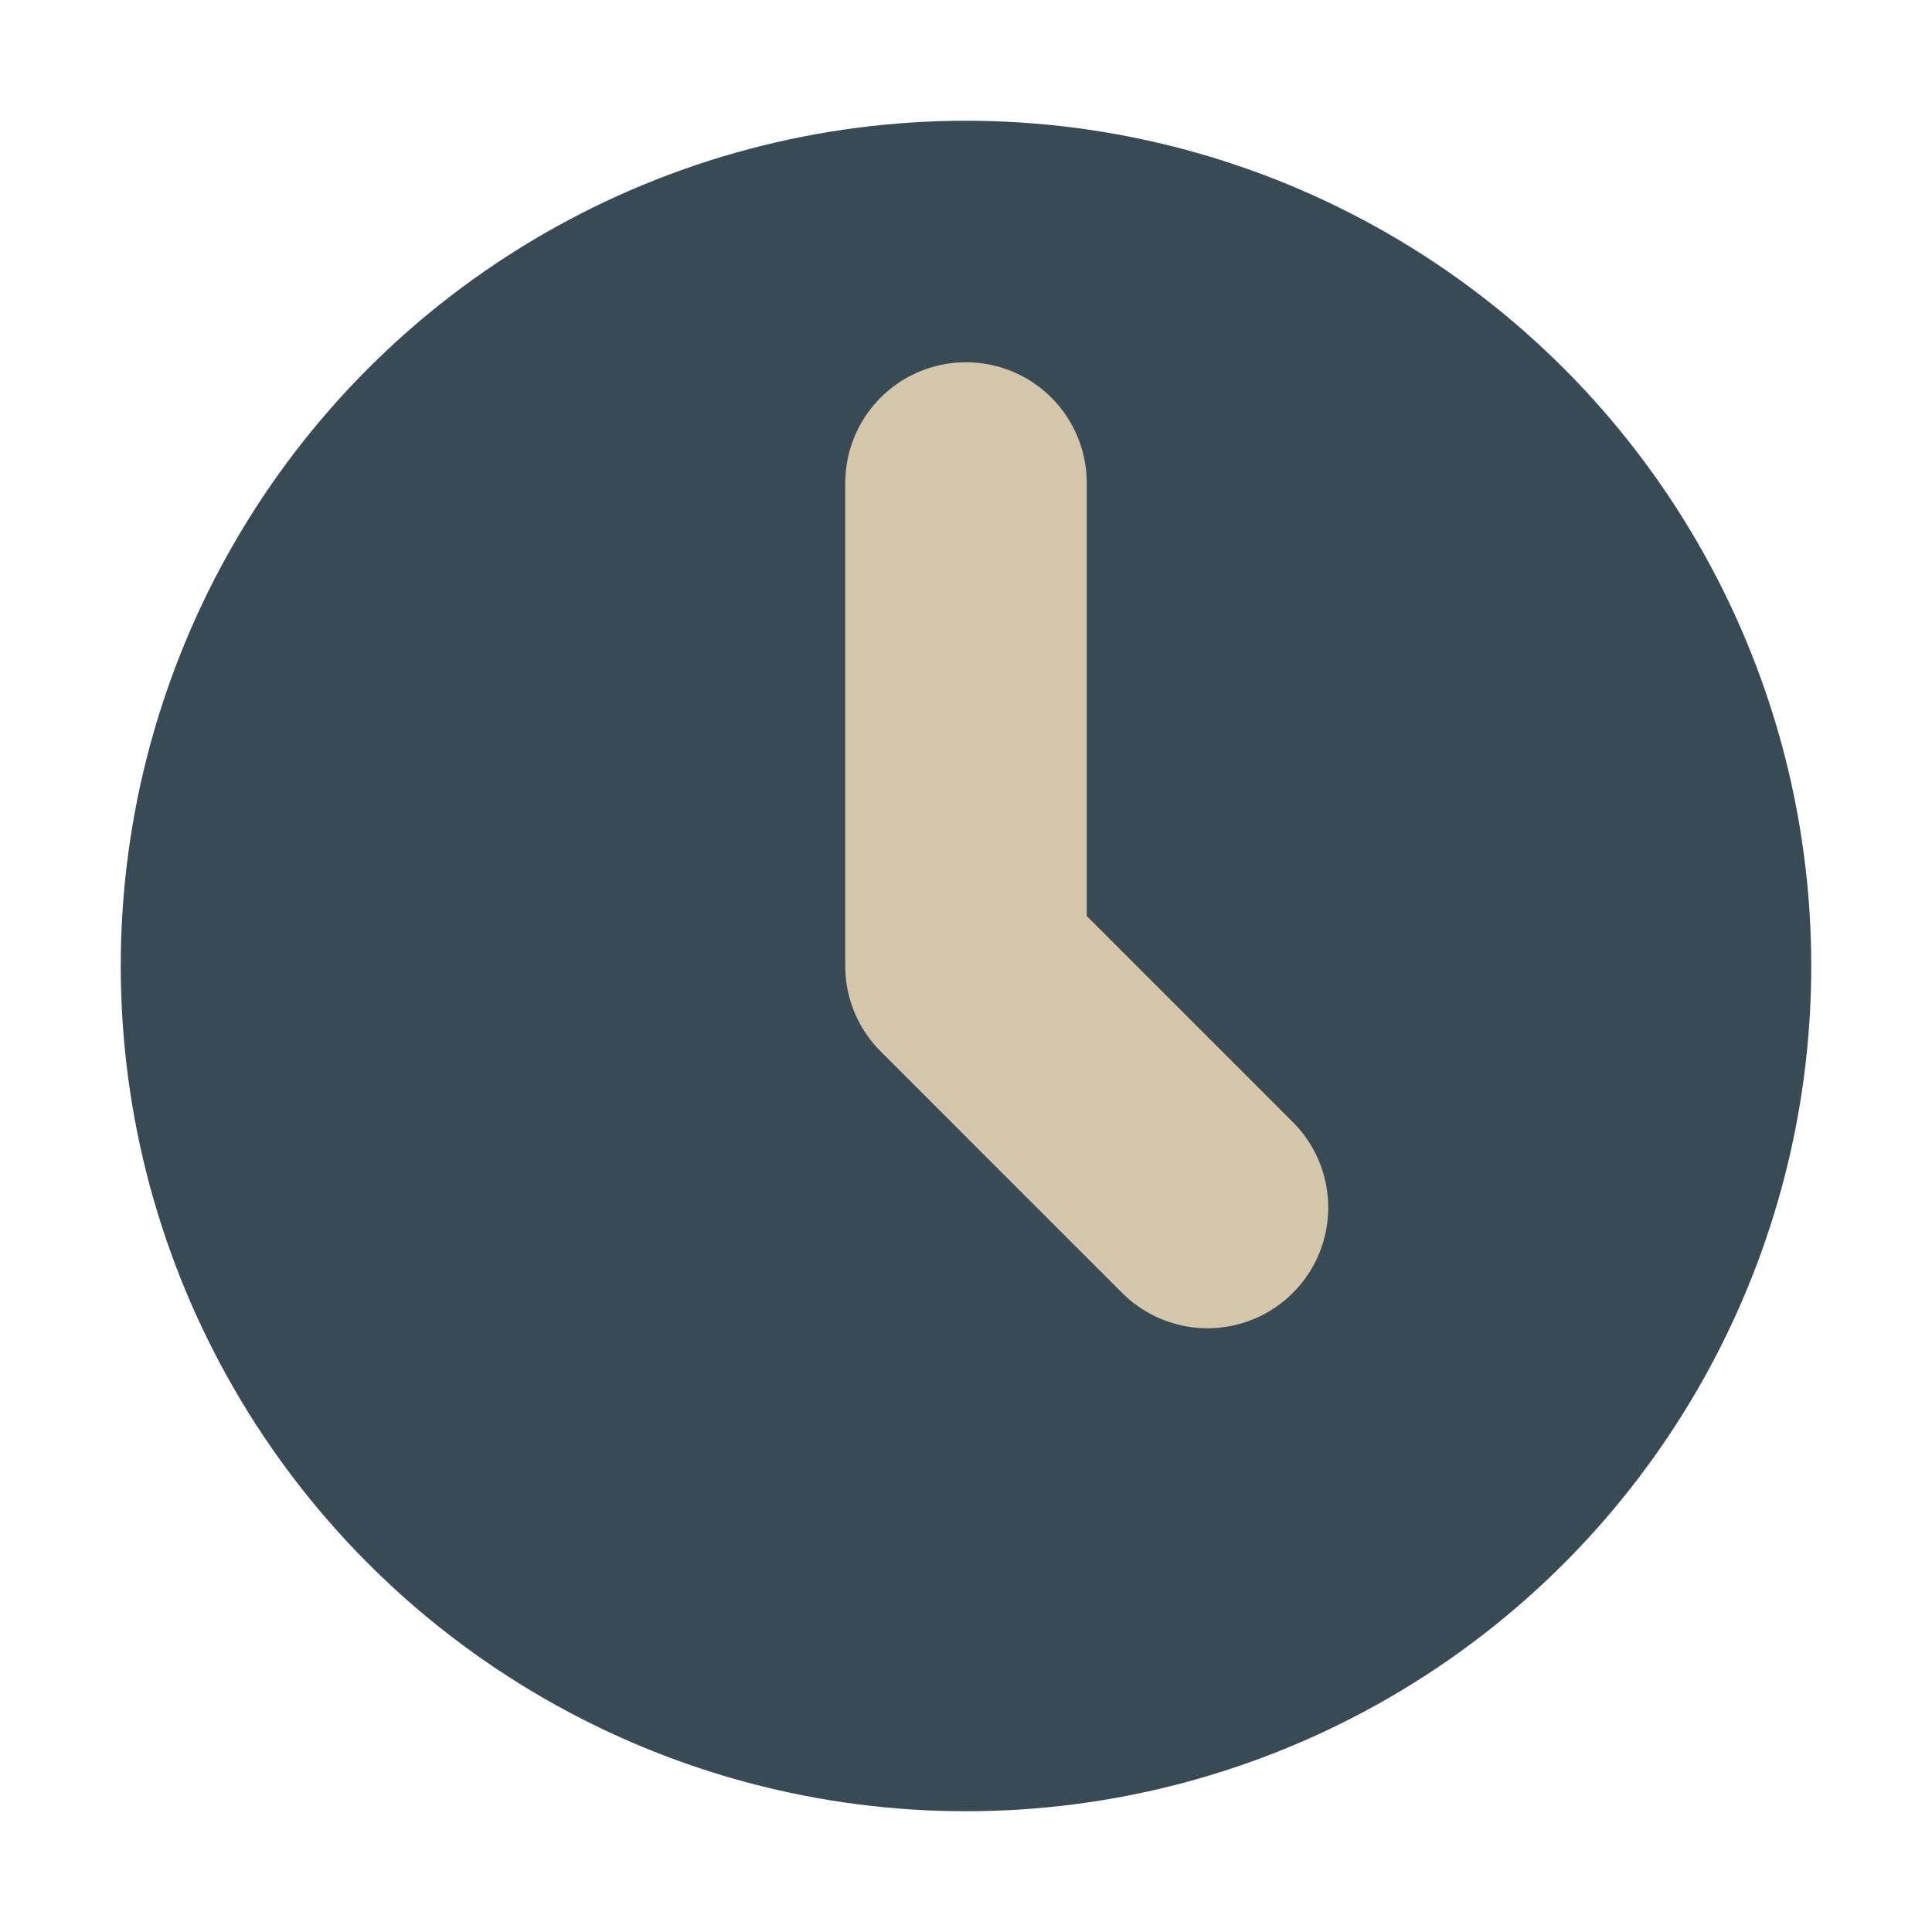 <svg xmlns="http://www.w3.org/2000/svg" width="16" height="16" version="1.1">
 <circle style="fill:#384b55" cx="8" cy="8" r="7"/>
 <path style="fill:none;stroke:#d3c6aa;stroke-width:2;stroke-linecap:round;stroke-linejoin:round" d="m 8,4 v 4 l 2,2"/>
</svg>

